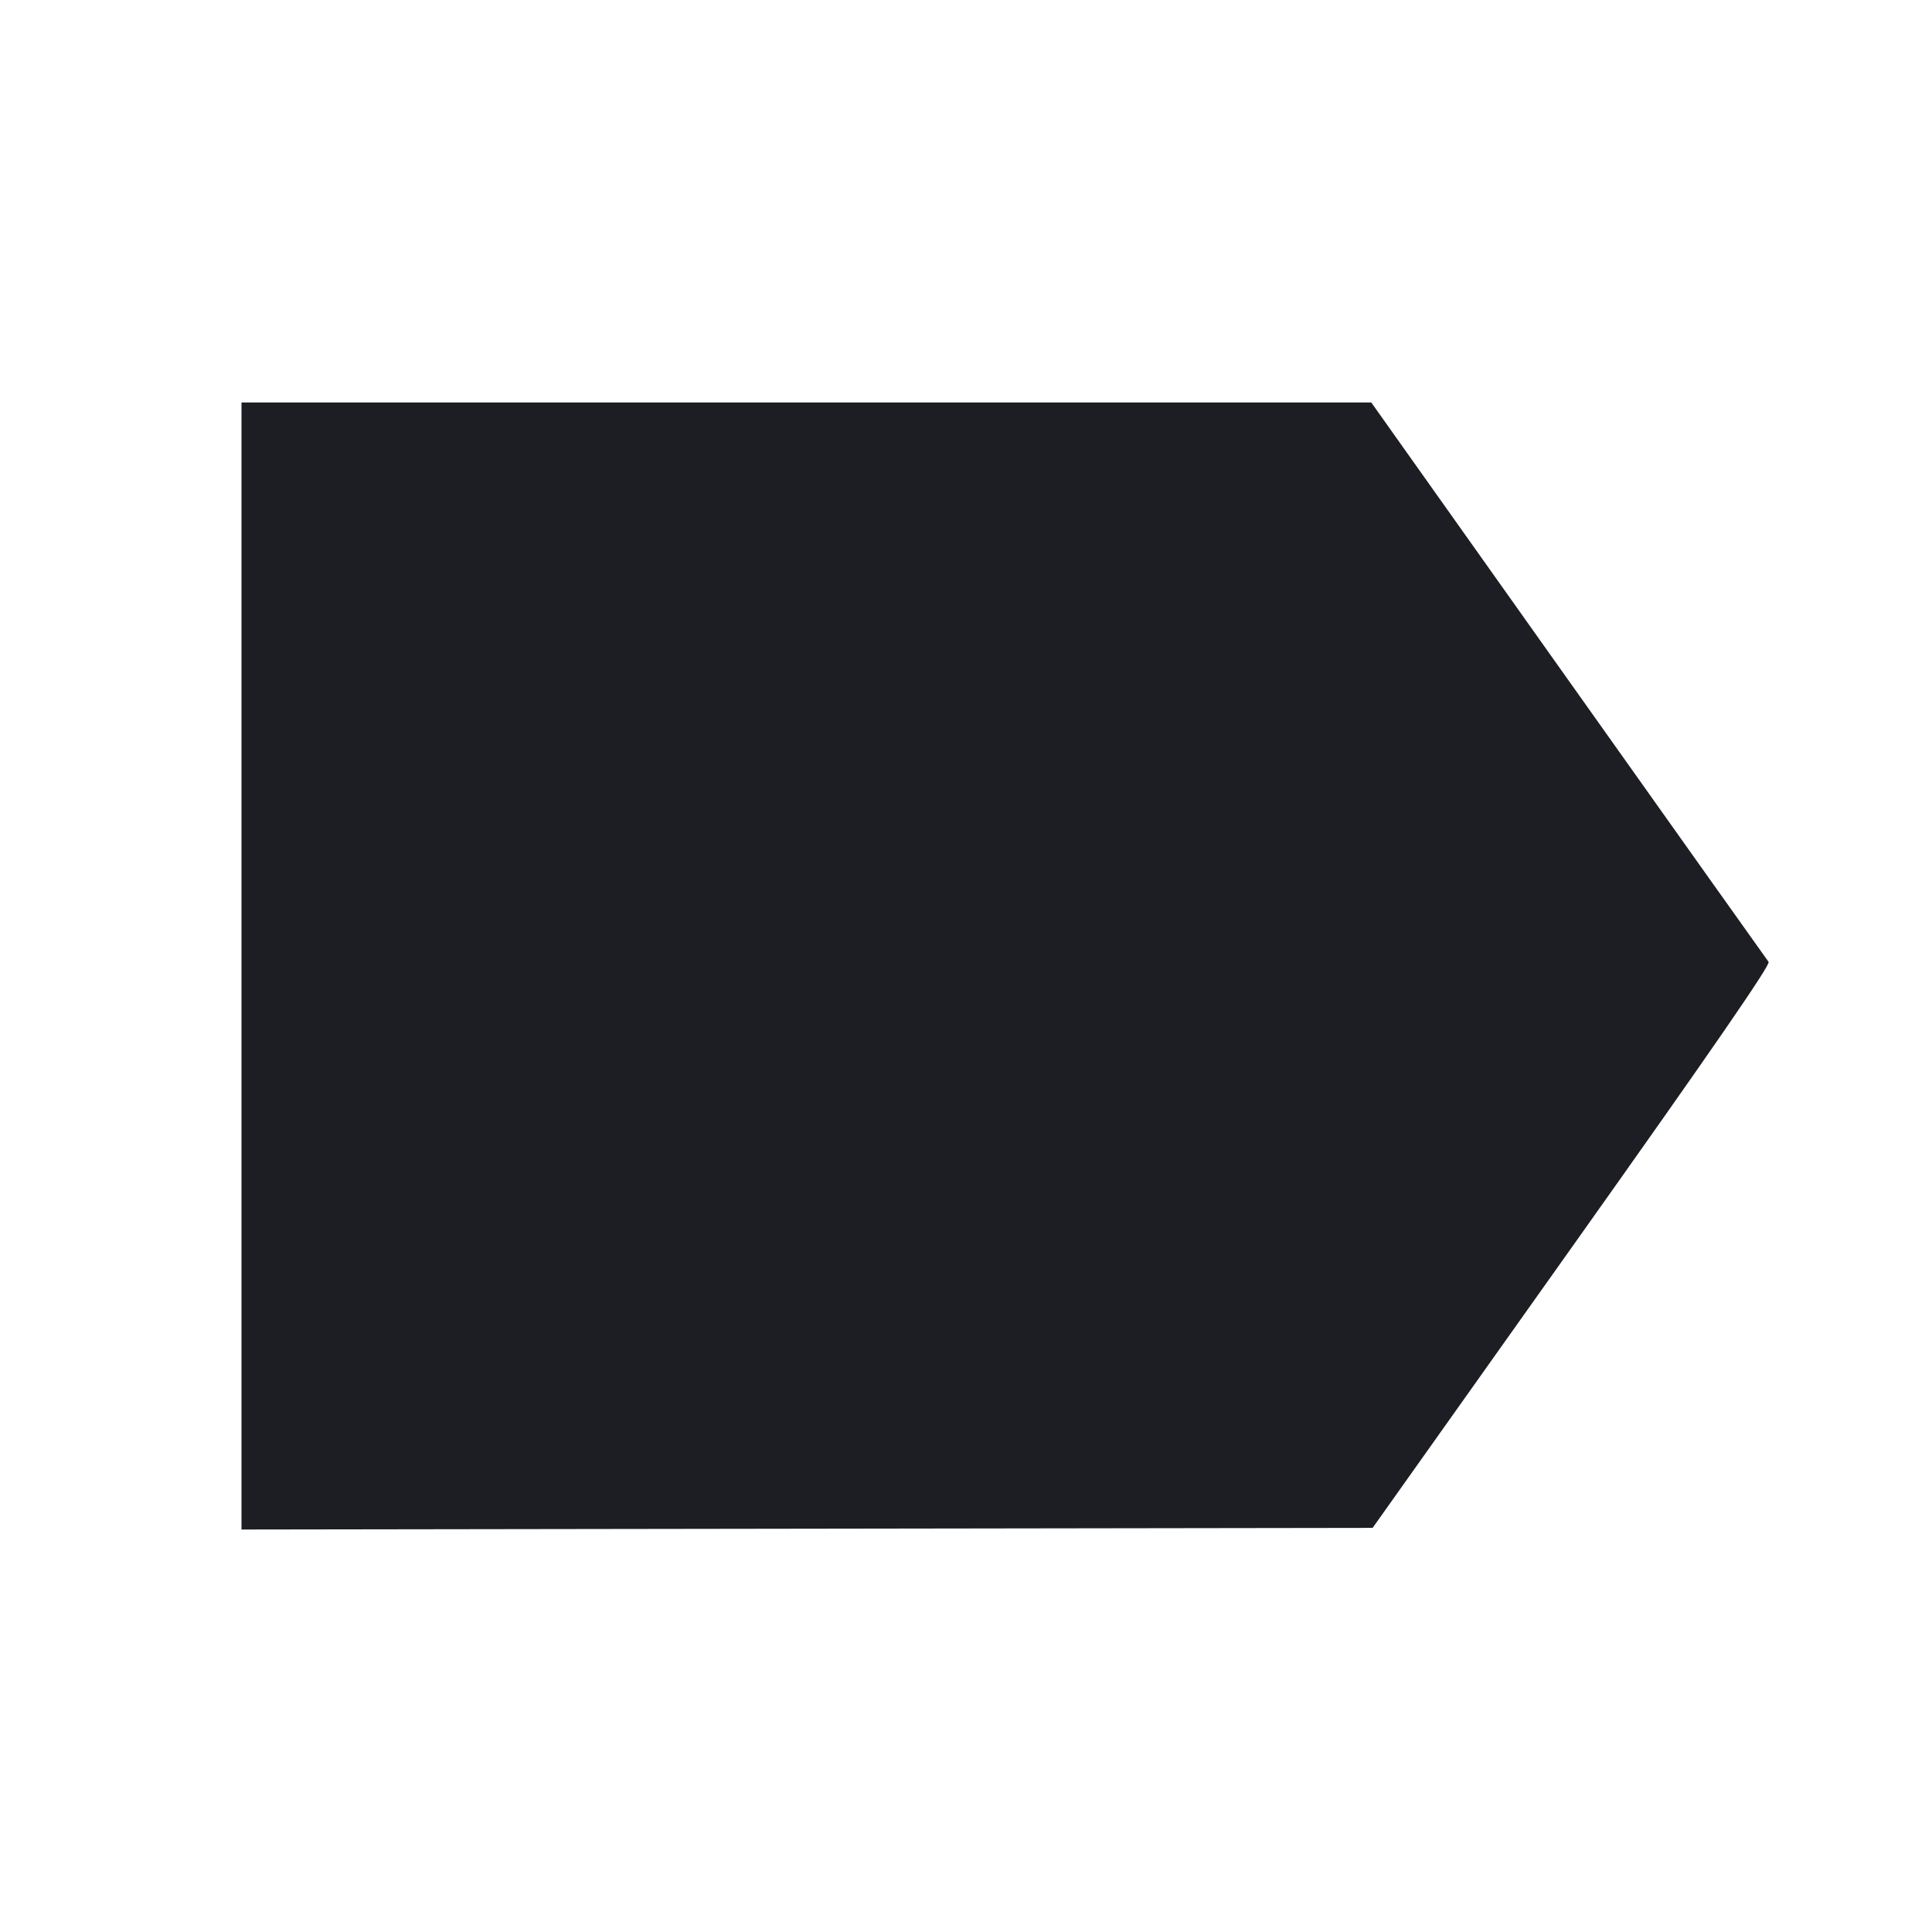 <svg viewBox="0 0 2400 2400" fill="none" xmlns="http://www.w3.org/2000/svg"><path d="M300.000 1200.011 L 300.000 1900.022 1002.560 1899.011 L 1705.120 1898.000 1952.965 1548.897 C 2127.831 1302.588,2199.690 1198.352,2197.008 1194.897 C 2194.918 1192.204,2083.016 1034.750,1948.336 845.000 L 1703.464 500.000 1001.732 500.000 L 300.000 500.000 300.000 1200.011 " fill="#1D1E23" stroke="none" fill-rule="evenodd"/></svg>